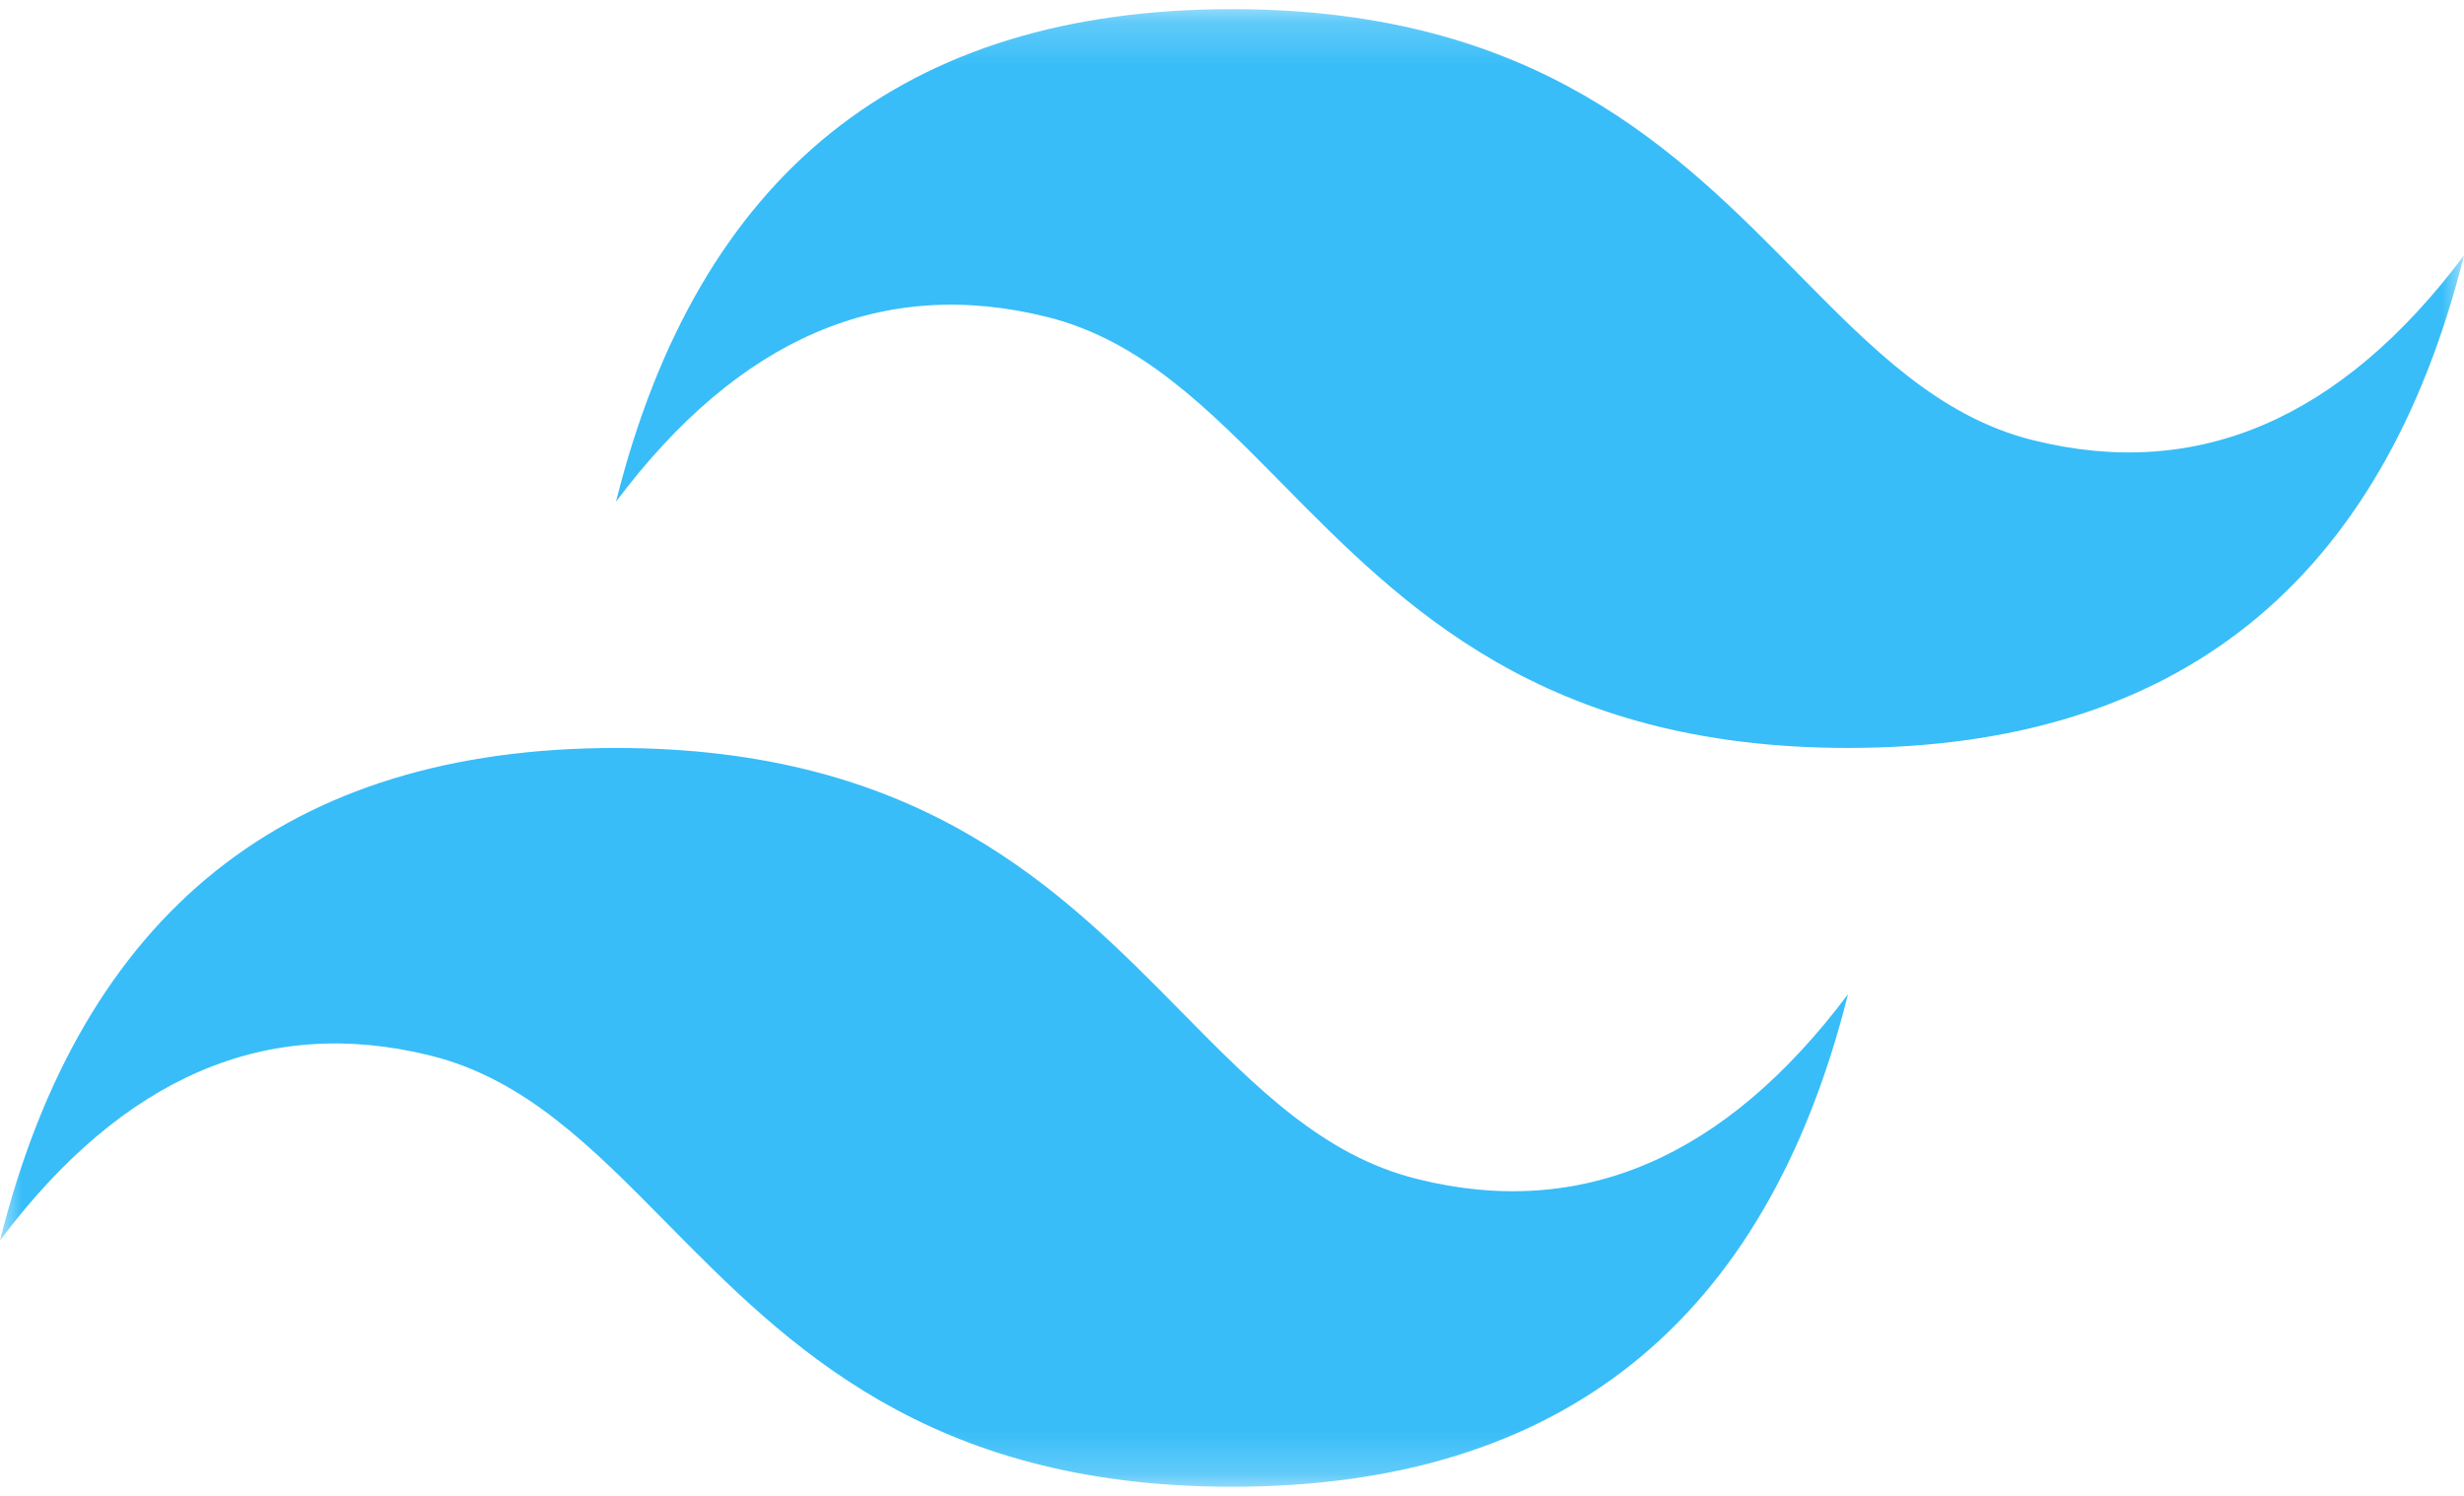 <svg width="56" height="34" viewBox="0 0 56 34" fill="none" xmlns="http://www.w3.org/2000/svg">
<mask id="mask0_93_610" style="mask-type:luminance" maskUnits="userSpaceOnUse" x="0" y="0" width="56" height="34">
<path fill-rule="evenodd" clip-rule="evenodd" d="M0 0.208H56V33.792H0V0.208Z" fill="white"/>
</mask>
<g mask="url(#mask0_93_610)">
<path fill-rule="evenodd" clip-rule="evenodd" d="M28 0.208C20.533 0.208 15.866 3.94 14 11.403C16.8 7.671 20.066 6.272 23.8 7.205C25.93 7.737 27.452 9.282 29.137 10.991C31.882 13.776 35.06 17 42 17C49.466 17 54.133 13.268 56 5.806C53.2 9.537 49.933 10.936 46.2 10.004C44.069 9.472 42.547 7.926 40.862 6.217C38.117 3.432 34.94 0.208 28 0.208ZM14 17.001C6.533 17.001 1.867 20.732 0 28.195C2.8 24.464 6.067 23.064 9.8 23.997C11.93 24.53 13.452 26.075 15.138 27.784C17.883 30.569 21.06 33.793 28 33.793C35.467 33.793 40.133 30.061 42 22.598C39.2 26.33 35.933 27.729 32.2 26.796C30.07 26.264 28.547 24.719 26.862 23.01C24.117 20.224 20.94 17.001 14 17.001Z" fill="#38BDF8"/>
</g>
</svg>

